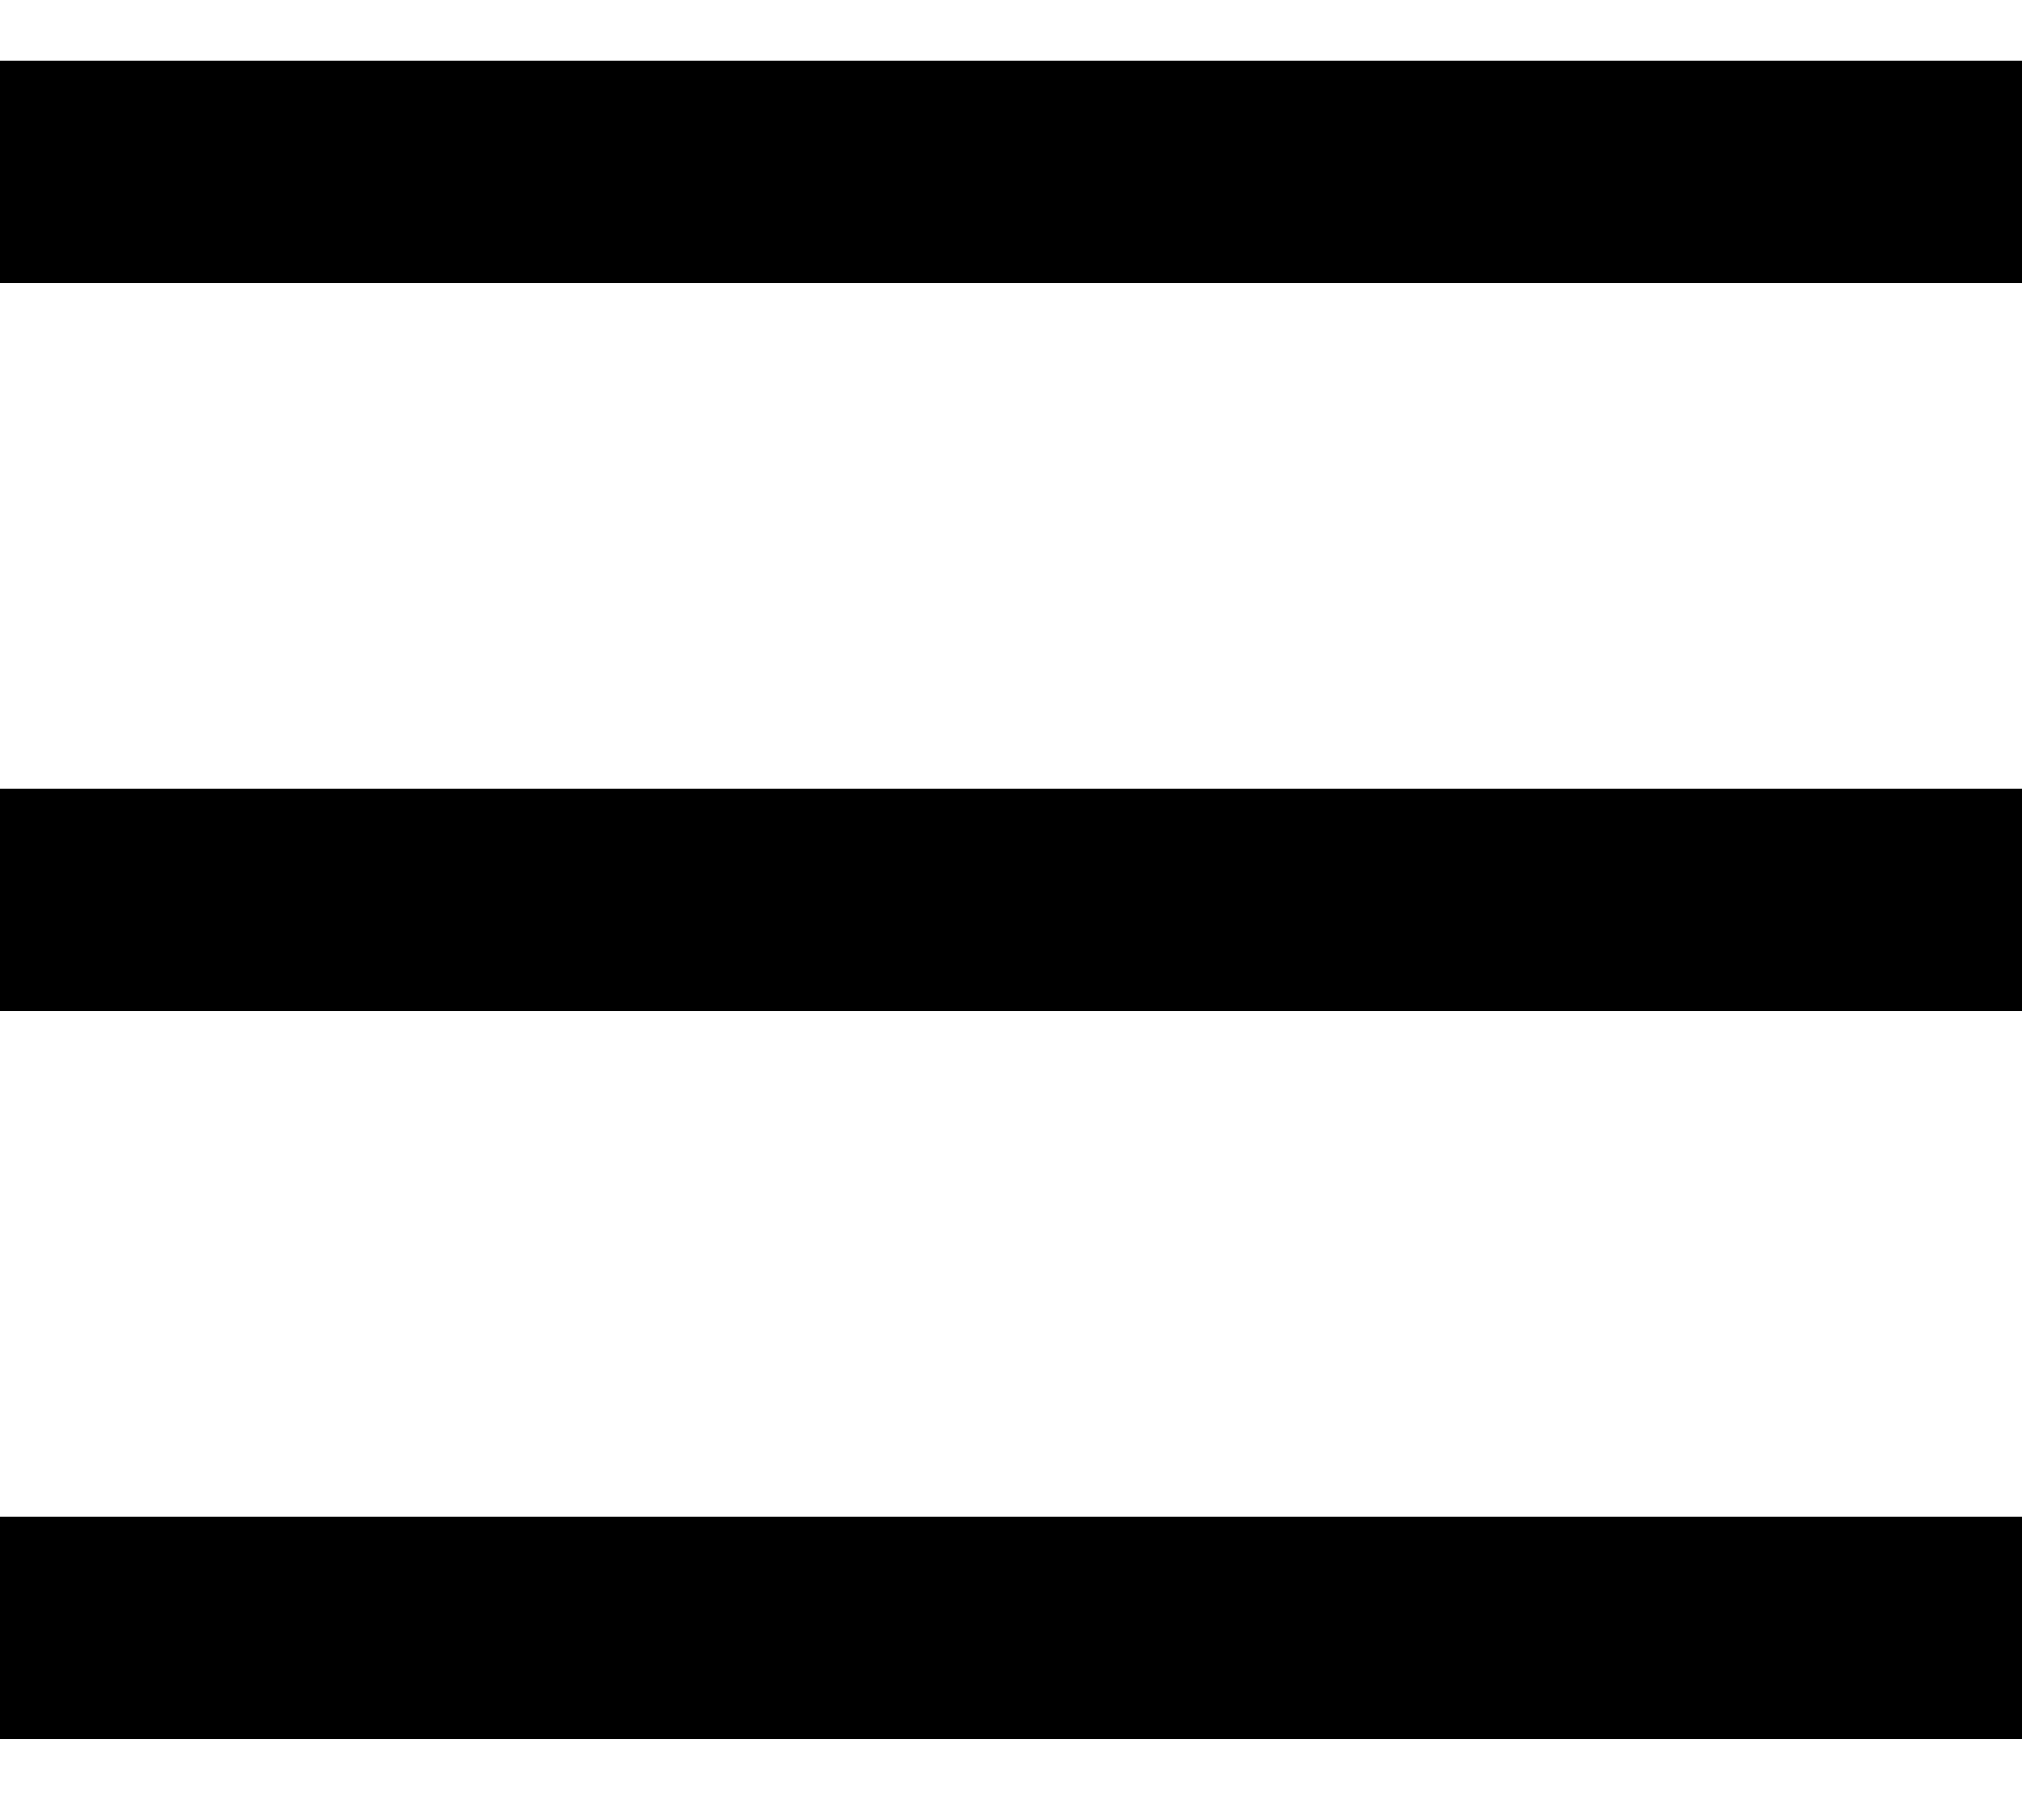 <svg width="20" height="18" viewBox="0 0 20 18" fill="none" xmlns="http://www.w3.org/2000/svg">
<line x1="1.1" y1="1.7" x2="18.9" y2="1.7" stroke="black" stroke-width="2.2" stroke-linecap="square" stroke-linejoin="round"/>
<line x1="1.1" y1="8.9" x2="18.9" y2="8.9" stroke="black" stroke-width="2.2" stroke-linecap="square" stroke-linejoin="round"/>
<line x1="1.1" y1="16.1" x2="18.9" y2="16.1" stroke="black" stroke-width="2.2" stroke-linecap="square" stroke-linejoin="round"/>
</svg>
